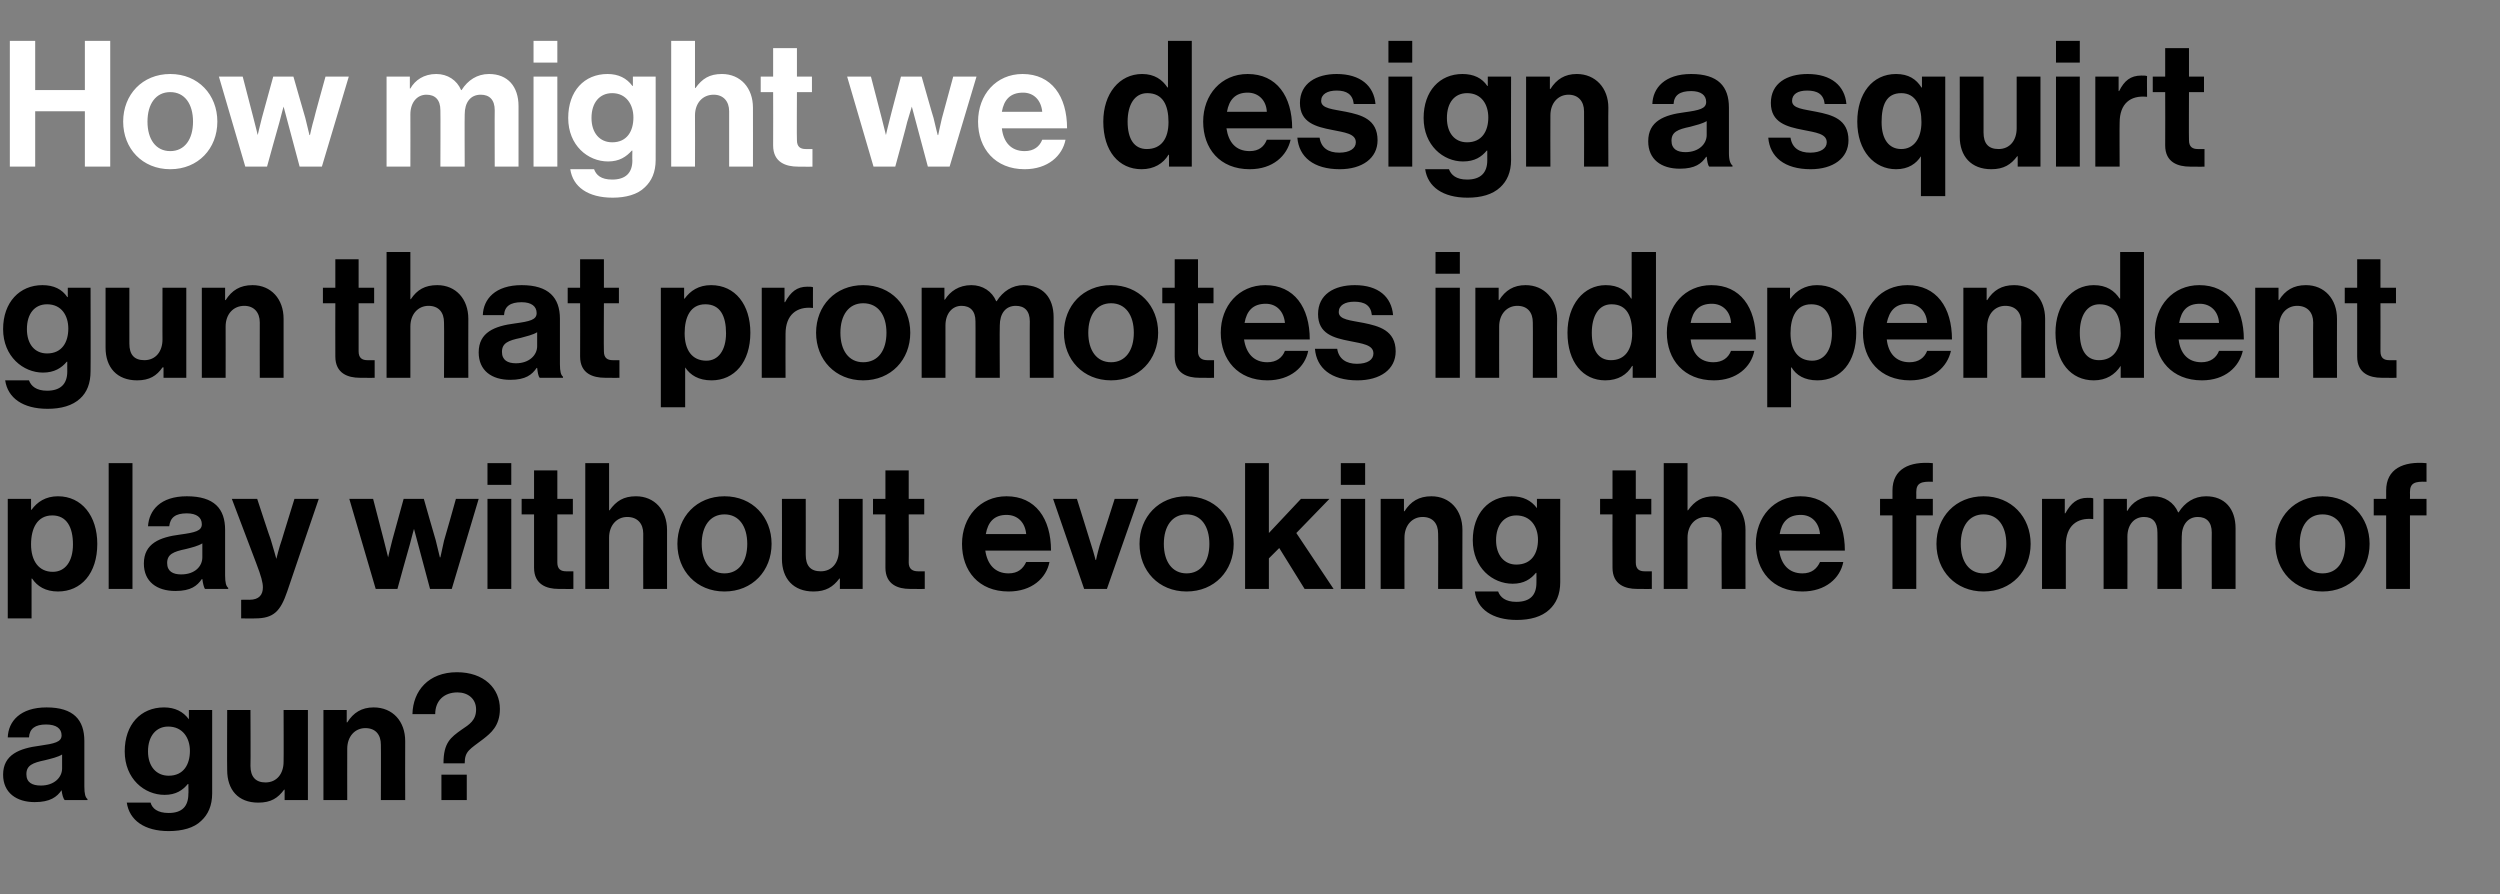 <?xml version="1.0" standalone="no"?><!DOCTYPE svg PUBLIC "-//W3C//DTD SVG 1.1//EN" "http://www.w3.org/Graphics/SVG/1.1/DTD/svg11.dtd"><svg xmlns="http://www.w3.org/2000/svg" version="1.1" width="483.1px" height="172.8px" viewBox="0 -6 483.1 172.8" style="top:-6px"><rect x="0" y="-6" width="483.1" height="172.8" fill="#808080" stroke="none"/>  <desc>How might we design a squirt gun that promotes independent play without evoking the form of a gun</desc>  <defs/>  <g id="Polygon7423">    <path d="M 11.9 146.7 C 11.9 146.7 11.9 146.7 11.9 146.7 C 11 148 9.7 149 6.7 149 C 3.2 149 0.6 147.2 0.6 143.7 C 0.6 139.8 3.8 138.6 7.7 138.1 C 10.5 137.7 11.9 137.4 11.9 136.1 C 11.9 134.8 10.9 134 8.9 134 C 6.8 134 5.7 134.8 5.6 136.5 C 5.6 136.5 1.5 136.5 1.5 136.5 C 1.6 133.4 3.9 130.7 9 130.7 C 14.2 130.7 16.3 133.1 16.3 137.2 C 16.3 137.2 16.3 146 16.3 146 C 16.3 147.4 16.5 148.1 16.9 148.4 C 16.93 148.44 16.9 148.6 16.9 148.6 C 16.9 148.6 12.48 148.61 12.5 148.6 C 12.2 148.3 12 147.5 11.9 146.7 Z M 12 142.5 C 12 142.5 12 139.8 12 139.8 C 11.2 140.3 9.9 140.6 8.7 140.9 C 6.3 141.4 5.1 141.9 5.1 143.6 C 5.1 145.2 6.2 145.8 7.9 145.8 C 10.5 145.8 12 144.2 12 142.5 Z M 24.5 149.1 C 24.5 149.1 29.1 149.1 29.1 149.1 C 29.4 150.2 30.4 151.1 32.6 151.1 C 35.2 151.1 36.4 149.8 36.4 147.4 C 36.45 147.42 36.4 145.5 36.4 145.5 C 36.4 145.5 36.35 145.52 36.3 145.5 C 35.3 146.7 34 147.6 31.8 147.6 C 27.9 147.6 24.1 144.5 24.1 139.2 C 24.1 134 27.2 130.7 31.7 130.7 C 33.8 130.7 35.4 131.5 36.5 133 C 36.48 133.01 36.5 133 36.5 133 L 36.5 131.2 L 41 131.2 C 41 131.2 41 147.29 41 147.3 C 41 149.7 40.2 151.4 38.9 152.6 C 37.5 154 35.2 154.6 32.6 154.6 C 27.9 154.6 25 152.5 24.5 149.1 Z M 36.7 139.1 C 36.7 136.6 35.3 134.4 32.5 134.4 C 30.2 134.4 28.6 136.2 28.6 139.2 C 28.6 142.1 30.2 143.9 32.6 143.9 C 35.5 143.9 36.7 141.7 36.7 139.1 Z M 55 148.6 L 55 146.6 C 55 146.6 54.91 146.57 54.9 146.6 C 53.7 148.2 52.4 149.1 49.9 149.1 C 46 149.1 43.9 146.6 43.9 142.8 C 43.86 142.8 43.9 131.2 43.9 131.2 L 48.4 131.2 C 48.4 131.2 48.45 142.02 48.4 142 C 48.4 144.1 49.4 145.2 51.3 145.2 C 53.5 145.2 54.8 143.5 54.8 141.2 C 54.84 141.24 54.8 131.2 54.8 131.2 L 59.5 131.2 L 59.5 148.6 L 55 148.6 Z M 67 133.6 C 67 133.6 67.08 133.55 67.1 133.6 C 68.3 131.7 69.9 130.7 72.2 130.7 C 75.9 130.7 78.3 133.4 78.3 137.2 C 78.27 137.22 78.3 148.6 78.3 148.6 L 73.6 148.6 C 73.6 148.6 73.64 137.9 73.6 137.9 C 73.6 136 72.6 134.7 70.6 134.7 C 68.6 134.7 67.1 136.3 67.1 138.7 C 67.08 138.72 67.1 148.6 67.1 148.6 L 62.5 148.6 L 62.5 131.2 L 67 131.2 L 67 133.6 Z M 89.2 135 C 90.7 134 92 133.2 92 131.1 C 92 129 90.4 127.8 88.4 127.8 C 85.8 127.8 84.1 129.4 84.1 132 C 84.1 132 79.7 132 79.7 132 C 79.8 127.5 82.8 123.9 88.3 123.9 C 93.5 123.9 96.6 127 96.6 131 C 96.6 134.3 94.8 135.7 93.4 136.8 C 90.8 138.8 89.8 139.1 89.8 141.5 C 89.8 141.5 85.7 141.5 85.7 141.5 C 85.7 137.5 87.1 136.5 89.2 135 Z M 85.3 143.7 L 90.2 143.7 L 90.2 148.6 L 85.3 148.6 L 85.3 143.7 Z " stroke="none" fill="#000"/>  </g>  <g id="Polygon7422">    <path d="M 1.5 90.4 L 6 90.4 L 6 92.5 C 6 92.5 6.05 92.55 6.1 92.5 C 7.2 91 8.8 89.9 11.2 89.9 C 15.8 89.9 18.8 93.7 18.8 99.1 C 18.8 104.8 15.7 108.3 11.2 108.3 C 8.8 108.3 7.2 107.3 6.2 105.8 C 6.19 105.84 6.1 105.8 6.1 105.8 L 6.1 113.5 L 1.5 113.5 L 1.5 90.4 Z M 14.1 99.2 C 14.1 95.9 12.9 93.6 10.1 93.6 C 7.2 93.6 6 96.1 6 99.2 C 6 102.4 7.5 104.5 10.2 104.5 C 12.6 104.5 14.1 102.5 14.1 99.2 Z M 21 83.5 L 25.6 83.5 L 25.6 107.8 L 21 107.8 L 21 83.5 Z M 39.1 105.9 C 39.1 105.9 39 105.9 39 105.9 C 38.1 107.2 36.9 108.2 33.9 108.2 C 30.3 108.2 27.8 106.4 27.8 102.9 C 27.8 99 30.9 97.8 34.8 97.3 C 37.7 96.9 39 96.6 39 95.3 C 39 94 38 93.2 36.1 93.2 C 33.9 93.2 32.9 94 32.7 95.7 C 32.7 95.7 28.6 95.7 28.6 95.7 C 28.8 92.6 31 89.9 36.1 89.9 C 41.4 89.9 43.5 92.3 43.5 96.4 C 43.5 96.4 43.5 105.2 43.5 105.2 C 43.5 106.6 43.7 107.3 44.1 107.6 C 44.1 107.64 44.1 107.8 44.1 107.8 C 44.1 107.8 39.64 107.81 39.6 107.8 C 39.4 107.5 39.2 106.7 39.1 105.9 Z M 39.1 101.7 C 39.1 101.7 39.1 99 39.1 99 C 38.3 99.5 37.1 99.8 35.9 100.1 C 33.5 100.6 32.3 101.1 32.3 102.8 C 32.3 104.4 33.4 105 35 105 C 37.7 105 39.1 103.4 39.1 101.7 Z M 46.6 109.9 C 46.6 109.9 48.25 109.89 48.2 109.9 C 50.1 109.9 50.8 108.9 50.8 107.5 C 50.8 106.6 50.5 105.4 49.5 102.8 C 49.5 102.78 44.8 90.4 44.8 90.4 L 49.7 90.4 C 49.7 90.4 52.26 98.23 52.3 98.2 C 52.8 99.82 53.4 102 53.4 102 L 53.4 102 C 53.4 102 53.92 99.82 54.5 98.2 C 54.47 98.23 56.9 90.4 56.9 90.4 L 61.6 90.4 C 61.6 90.4 55.49 108.26 55.5 108.3 C 54.2 112.1 52.9 113.5 49.3 113.5 C 49.33 113.53 46.6 113.5 46.6 113.5 L 46.6 109.9 Z M 67.5 90.4 L 72.1 90.4 C 72.1 90.4 74.19 98.46 74.2 98.5 C 74.56 99.89 75 101.7 75 101.7 L 75 101.7 C 75 101.7 75.41 99.86 75.8 98.4 C 75.79 98.43 78 90.4 78 90.4 L 81.9 90.4 C 81.9 90.4 84.18 98.43 84.2 98.4 C 84.56 99.89 85 101.7 85 101.7 L 85.1 101.7 C 85.1 101.7 85.48 99.89 85.8 98.5 C 85.85 98.46 88.1 90.4 88.1 90.4 L 92.5 90.4 L 87.3 107.8 L 83.1 107.8 C 83.1 107.8 80.82 99.25 80.8 99.2 C 80.44 97.85 80 96.2 80 96.2 L 80 96.2 C 80 96.2 79.53 97.85 79.2 99.2 C 79.15 99.25 76.8 107.8 76.8 107.8 L 72.6 107.8 L 67.5 90.4 Z M 94.2 90.4 L 98.8 90.4 L 98.8 107.8 L 94.2 107.8 L 94.2 90.4 Z M 94.2 83.5 L 98.8 83.5 L 98.8 87.7 L 94.2 87.7 L 94.2 83.5 Z M 100.8 90.4 L 103.2 90.4 L 103.2 84.9 L 107.7 84.9 L 107.7 90.4 L 110.7 90.4 L 110.7 93.4 L 107.7 93.4 C 107.7 93.4 107.71 102.68 107.7 102.7 C 107.7 104 108.4 104.4 109.4 104.4 C 110.02 104.41 110.8 104.4 110.8 104.4 L 110.8 107.8 C 110.8 107.8 109.75 107.85 107.9 107.8 C 105.7 107.8 103.2 107 103.2 103.7 C 103.19 103.67 103.2 93.4 103.2 93.4 L 100.8 93.4 L 100.8 90.4 Z M 117.7 92.6 C 117.7 92.6 117.81 92.65 117.8 92.6 C 119.1 90.8 120.5 89.9 122.9 89.9 C 126.5 89.9 128.9 92.6 128.9 96.4 C 128.89 96.42 128.9 107.8 128.9 107.8 L 124.3 107.8 C 124.3 107.8 124.27 97.1 124.3 97.1 C 124.3 95.2 123.2 93.9 121.2 93.9 C 119.2 93.9 117.7 95.5 117.7 97.9 C 117.71 97.92 117.7 107.8 117.7 107.8 L 113.1 107.8 L 113.1 83.5 L 117.7 83.5 L 117.7 92.6 Z M 130.9 99.1 C 130.9 93.9 134.6 89.9 140 89.9 C 145.4 89.9 149.1 93.9 149.1 99.1 C 149.1 104.3 145.4 108.3 140 108.3 C 134.6 108.3 130.9 104.3 130.9 99.1 Z M 144.4 99.1 C 144.4 95.7 142.8 93.4 140 93.4 C 137.2 93.4 135.6 95.7 135.6 99.1 C 135.6 102.5 137.2 104.8 140 104.8 C 142.8 104.8 144.4 102.5 144.4 99.1 Z M 162.3 107.8 L 162.3 105.8 C 162.3 105.8 162.18 105.77 162.2 105.8 C 161 107.4 159.6 108.3 157.2 108.3 C 153.3 108.3 151.1 105.8 151.1 102 C 151.13 102 151.1 90.4 151.1 90.4 L 155.7 90.4 C 155.7 90.4 155.72 101.22 155.7 101.2 C 155.7 103.3 156.6 104.4 158.6 104.4 C 160.8 104.4 162.1 102.7 162.1 100.4 C 162.11 100.44 162.1 90.4 162.1 90.4 L 166.7 90.4 L 166.7 107.8 L 162.3 107.8 Z M 168.7 90.4 L 171.1 90.4 L 171.1 84.9 L 175.6 84.9 L 175.6 90.4 L 178.6 90.4 L 178.6 93.4 L 175.6 93.4 C 175.6 93.4 175.64 102.68 175.6 102.7 C 175.6 104 176.4 104.4 177.4 104.4 C 177.95 104.41 178.7 104.4 178.7 104.4 L 178.7 107.8 C 178.7 107.8 177.68 107.85 175.8 107.8 C 173.6 107.8 171.1 107 171.1 103.7 C 171.12 103.67 171.1 93.4 171.1 93.4 L 168.7 93.4 L 168.7 90.4 Z M 185.9 99.1 C 185.9 93.9 189.4 89.9 194.5 89.9 C 200.1 89.9 203.1 94.2 203.1 100.4 C 203.1 100.4 190.4 100.4 190.4 100.4 C 190.8 103.1 192.3 104.8 194.9 104.8 C 196.7 104.8 197.7 103.9 198.3 102.6 C 198.3 102.6 202.8 102.6 202.8 102.6 C 202.2 105.7 199.4 108.3 194.9 108.3 C 189.1 108.3 185.9 104.3 185.9 99.1 Z M 190.5 97.2 C 190.5 97.2 198.3 97.2 198.3 97.2 C 198.1 95 196.7 93.5 194.5 93.5 C 192.1 93.5 190.9 94.9 190.5 97.2 Z M 203.5 90.4 L 208.1 90.4 C 208.1 90.4 210.93 99.42 210.9 99.4 C 211.44 101.08 211.7 102.2 211.7 102.2 L 211.8 102.2 C 211.8 102.2 212.02 101.08 212.5 99.4 C 212.53 99.42 215.4 90.4 215.4 90.4 L 220 90.4 L 213.9 107.8 L 209.5 107.8 L 203.5 90.4 Z M 220.2 99.1 C 220.2 93.9 223.9 89.9 229.3 89.9 C 234.7 89.9 238.4 93.9 238.4 99.1 C 238.4 104.3 234.7 108.3 229.3 108.3 C 223.9 108.3 220.2 104.3 220.2 99.1 Z M 233.7 99.1 C 233.7 95.7 232.1 93.4 229.3 93.4 C 226.5 93.4 224.9 95.7 224.9 99.1 C 224.9 102.5 226.5 104.8 229.3 104.8 C 232.1 104.8 233.7 102.5 233.7 99.1 Z M 247.2 99.9 L 245.2 101.9 L 245.2 107.8 L 240.6 107.8 L 240.6 83.5 L 245.2 83.5 L 245.2 97 L 251.4 90.4 L 256.9 90.4 L 250.5 97 L 257.7 107.8 L 252.1 107.8 L 247.2 99.9 Z M 259.1 90.4 L 263.8 90.4 L 263.8 107.8 L 259.1 107.8 L 259.1 90.4 Z M 259.1 83.5 L 263.8 83.5 L 263.8 87.7 L 259.1 87.7 L 259.1 83.5 Z M 271.3 92.8 C 271.3 92.8 271.38 92.75 271.4 92.8 C 272.6 90.9 274.2 89.9 276.6 89.9 C 280.2 89.9 282.6 92.6 282.6 96.4 C 282.57 96.42 282.6 107.8 282.6 107.8 L 277.9 107.8 C 277.9 107.8 277.95 97.1 277.9 97.1 C 277.9 95.2 276.9 93.9 274.9 93.9 C 272.9 93.9 271.4 95.5 271.4 97.9 C 271.38 97.92 271.4 107.8 271.4 107.8 L 266.8 107.8 L 266.8 90.4 L 271.3 90.4 L 271.3 92.8 Z M 285 108.3 C 285 108.3 289.5 108.3 289.5 108.3 C 289.9 109.4 290.9 110.3 293 110.3 C 295.7 110.3 296.9 109 296.9 106.6 C 296.92 106.62 296.9 104.7 296.9 104.7 C 296.9 104.7 296.82 104.72 296.8 104.7 C 295.8 105.9 294.5 106.8 292.3 106.8 C 288.4 106.8 284.6 103.7 284.6 98.4 C 284.6 93.2 287.7 89.9 292.1 89.9 C 294.3 89.9 295.9 90.7 297 92.2 C 296.95 92.21 297 92.2 297 92.2 L 297 90.4 L 301.5 90.4 C 301.5 90.4 301.47 106.49 301.5 106.5 C 301.5 108.9 300.7 110.6 299.4 111.8 C 297.9 113.2 295.7 113.8 293.1 113.8 C 288.4 113.8 285.4 111.7 285 108.3 Z M 297.2 98.3 C 297.2 95.8 295.8 93.6 293 93.6 C 290.7 93.6 289.1 95.4 289.1 98.4 C 289.1 101.3 290.7 103.1 293 103.1 C 296 103.1 297.2 100.9 297.2 98.3 Z M 309.2 90.4 L 311.6 90.4 L 311.6 84.9 L 316.1 84.9 L 316.1 90.4 L 319.1 90.4 L 319.1 93.4 L 316.1 93.4 C 316.1 93.4 316.09 102.68 316.1 102.7 C 316.1 104 316.8 104.4 317.8 104.4 C 318.41 104.41 319.2 104.4 319.2 104.4 L 319.2 107.8 C 319.2 107.8 318.13 107.85 316.3 107.8 C 314.1 107.8 311.6 107 311.6 103.7 C 311.57 103.67 311.6 93.4 311.6 93.4 L 309.2 93.4 L 309.2 90.4 Z M 326.1 92.6 C 326.1 92.6 326.19 92.65 326.2 92.6 C 327.5 90.8 328.9 89.9 331.3 89.9 C 334.9 89.9 337.3 92.6 337.3 96.4 C 337.28 96.42 337.3 107.8 337.3 107.8 L 332.7 107.8 C 332.7 107.8 332.65 97.1 332.7 97.1 C 332.7 95.2 331.6 93.9 329.6 93.9 C 327.6 93.9 326.1 95.5 326.1 97.9 C 326.09 97.92 326.1 107.8 326.1 107.8 L 321.5 107.8 L 321.5 83.5 L 326.1 83.5 L 326.1 92.6 Z M 339.3 99.1 C 339.3 93.9 342.8 89.9 347.9 89.9 C 353.5 89.9 356.5 94.2 356.5 100.4 C 356.5 100.4 343.8 100.4 343.8 100.4 C 344.2 103.1 345.7 104.8 348.3 104.8 C 350.1 104.8 351.1 103.9 351.7 102.6 C 351.7 102.6 356.2 102.6 356.2 102.6 C 355.6 105.7 352.8 108.3 348.3 108.3 C 342.5 108.3 339.3 104.3 339.3 99.1 Z M 343.9 97.2 C 343.9 97.2 351.7 97.2 351.7 97.2 C 351.5 95 350.1 93.5 348 93.5 C 345.5 93.5 344.3 94.9 343.9 97.2 Z M 363.3 90.4 L 365.7 90.4 C 365.7 90.4 365.7 88.81 365.7 88.8 C 365.7 84.6 369 83.1 373.5 83.5 C 373.5 83.5 373.5 87.1 373.5 87.1 C 371.3 87 370.3 87.3 370.3 89.1 C 370.32 89.08 370.3 90.4 370.3 90.4 L 373.5 90.4 L 373.5 93.6 L 370.3 93.6 L 370.3 107.8 L 365.7 107.8 L 365.7 93.6 L 363.3 93.6 L 363.3 90.4 Z M 374.2 99.1 C 374.2 93.9 377.9 89.9 383.3 89.9 C 388.7 89.9 392.4 93.9 392.4 99.1 C 392.4 104.3 388.7 108.3 383.3 108.3 C 377.9 108.3 374.2 104.3 374.2 99.1 Z M 387.7 99.1 C 387.7 95.7 386.1 93.4 383.3 93.4 C 380.5 93.4 378.9 95.7 378.9 99.1 C 378.9 102.5 380.5 104.8 383.3 104.8 C 386.1 104.8 387.7 102.5 387.7 99.1 Z M 399 93.2 C 399 93.2 399.12 93.16 399.1 93.2 C 400.2 91.2 401.4 90.2 403.4 90.2 C 403.9 90.2 404.2 90.2 404.5 90.3 C 404.49 90.3 404.5 94.3 404.5 94.3 C 404.5 94.3 404.39 94.35 404.4 94.3 C 401.4 94 399.2 95.6 399.2 99.3 C 399.19 99.31 399.2 107.8 399.2 107.8 L 394.6 107.8 L 394.6 90.4 L 399 90.4 L 399 93.2 Z M 406.5 90.4 L 411 90.4 L 411 92.7 C 411 92.7 411.05 92.72 411.1 92.7 C 412 91.1 413.7 89.9 416.1 89.9 C 418.3 89.9 420.1 91.1 420.9 93 C 420.9 93 421 93 421 93 C 422.2 91.1 424 89.9 426.3 89.9 C 429.9 89.9 432 92.3 432 96.1 C 432 96.08 432 107.8 432 107.8 L 427.4 107.8 C 427.4 107.8 427.37 96.87 427.4 96.9 C 427.4 94.9 426.4 93.9 424.7 93.9 C 422.8 93.9 421.6 95.4 421.6 97.7 C 421.56 97.68 421.6 107.8 421.6 107.8 L 416.9 107.8 C 416.9 107.8 416.94 96.87 416.9 96.9 C 416.9 94.9 416 93.9 414.3 93.9 C 412.4 93.9 411.1 95.4 411.1 97.7 C 411.12 97.68 411.1 107.8 411.1 107.8 L 406.5 107.8 L 406.5 90.4 Z M 439.7 99.1 C 439.7 93.9 443.4 89.9 448.8 89.9 C 454.2 89.9 457.9 93.9 457.9 99.1 C 457.9 104.3 454.2 108.3 448.8 108.3 C 443.4 108.3 439.7 104.3 439.7 99.1 Z M 453.2 99.1 C 453.2 95.7 451.7 93.4 448.8 93.4 C 446 93.4 444.4 95.7 444.4 99.1 C 444.4 102.5 446 104.8 448.8 104.8 C 451.7 104.8 453.2 102.5 453.2 99.1 Z M 458.7 90.4 L 461.1 90.4 C 461.1 90.4 461.1 88.81 461.1 88.8 C 461.1 84.6 464.4 83.1 468.9 83.5 C 468.9 83.5 468.9 87.1 468.9 87.1 C 466.7 87 465.7 87.3 465.7 89.1 C 465.73 89.08 465.7 90.4 465.7 90.4 L 468.9 90.4 L 468.9 93.6 L 465.7 93.6 L 465.7 107.8 L 461.1 107.8 L 461.1 93.6 L 458.7 93.6 L 458.7 90.4 Z " stroke="none" fill="#000"/>  </g>  <g id="Polygon7421">    <path d="M 1 67.5 C 1 67.5 5.6 67.5 5.6 67.5 C 6 68.6 7 69.5 9.1 69.5 C 11.7 69.5 13 68.2 13 65.8 C 12.99 65.82 13 63.9 13 63.9 C 13 63.9 12.89 63.92 12.9 63.9 C 11.9 65.1 10.5 66 8.3 66 C 4.5 66 0.6 62.9 0.6 57.6 C 0.6 52.4 3.8 49.1 8.2 49.1 C 10.4 49.1 12 49.9 13 51.4 C 13.02 51.41 13.1 51.4 13.1 51.4 L 13.1 49.6 L 17.5 49.6 C 17.5 49.6 17.54 65.69 17.5 65.7 C 17.5 68.1 16.8 69.8 15.5 71 C 14 72.4 11.8 73 9.2 73 C 4.4 73 1.5 70.9 1 67.5 Z M 13.2 57.5 C 13.2 55 11.9 52.8 9.1 52.8 C 6.7 52.8 5.2 54.6 5.2 57.6 C 5.2 60.5 6.7 62.3 9.1 62.3 C 12 62.3 13.2 60.1 13.2 57.5 Z M 31.6 67 L 31.6 65 C 31.6 65 31.45 64.97 31.4 65 C 30.3 66.6 28.9 67.5 26.5 67.5 C 22.6 67.5 20.4 65 20.4 61.2 C 20.4 61.2 20.4 49.6 20.4 49.6 L 25 49.6 C 25 49.6 24.99 60.42 25 60.4 C 25 62.5 25.9 63.6 27.9 63.6 C 30.1 63.6 31.4 61.9 31.4 59.6 C 31.38 59.64 31.4 49.6 31.4 49.6 L 36 49.6 L 36 67 L 31.6 67 Z M 43.5 52 C 43.5 52 43.62 51.95 43.6 52 C 44.8 50.1 46.4 49.1 48.8 49.1 C 52.4 49.1 54.8 51.8 54.8 55.6 C 54.81 55.62 54.8 67 54.8 67 L 50.2 67 C 50.2 67 50.18 56.3 50.2 56.3 C 50.2 54.4 49.1 53.1 47.2 53.1 C 45.1 53.1 43.6 54.7 43.6 57.1 C 43.62 57.12 43.6 67 43.6 67 L 39 67 L 39 49.6 L 43.5 49.6 L 43.5 52 Z M 62.4 49.6 L 64.8 49.6 L 64.8 44.1 L 69.3 44.1 L 69.3 49.6 L 72.3 49.6 L 72.3 52.6 L 69.3 52.6 C 69.3 52.6 69.29 61.88 69.3 61.9 C 69.3 63.2 70 63.6 71 63.6 C 71.6 63.61 72.4 63.6 72.4 63.6 L 72.4 67 C 72.4 67 71.33 67.05 69.5 67 C 67.3 67 64.8 66.2 64.8 62.9 C 64.77 62.87 64.8 52.6 64.8 52.6 L 62.4 52.6 L 62.4 49.6 Z M 79.3 51.8 C 79.3 51.8 79.39 51.85 79.4 51.8 C 80.6 50 82.1 49.1 84.5 49.1 C 88.1 49.1 90.5 51.8 90.5 55.6 C 90.47 55.62 90.5 67 90.5 67 L 85.8 67 C 85.8 67 85.85 56.3 85.8 56.3 C 85.8 54.4 84.8 53.1 82.8 53.1 C 80.8 53.1 79.3 54.7 79.3 57.1 C 79.29 57.12 79.3 67 79.3 67 L 74.7 67 L 74.7 42.7 L 79.3 42.7 L 79.3 51.8 Z M 103.8 65.1 C 103.8 65.1 103.7 65.1 103.7 65.1 C 102.8 66.4 101.6 67.4 98.6 67.4 C 95 67.4 92.5 65.6 92.5 62.1 C 92.5 58.2 95.6 57 99.5 56.5 C 102.4 56.1 103.7 55.8 103.7 54.5 C 103.7 53.2 102.7 52.4 100.8 52.4 C 98.6 52.4 97.5 53.2 97.4 54.9 C 97.4 54.9 93.3 54.9 93.3 54.9 C 93.4 51.8 95.7 49.1 100.8 49.1 C 106 49.1 108.2 51.5 108.2 55.6 C 108.2 55.6 108.2 64.4 108.2 64.4 C 108.2 65.8 108.4 66.5 108.8 66.8 C 108.77 66.84 108.8 67 108.8 67 C 108.8 67 104.31 67.01 104.3 67 C 104 66.7 103.9 65.9 103.8 65.1 Z M 103.8 60.9 C 103.8 60.9 103.8 58.2 103.8 58.2 C 103 58.7 101.7 59 100.6 59.3 C 98.2 59.8 97 60.3 97 62 C 97 63.6 98.1 64.2 99.7 64.2 C 102.3 64.2 103.8 62.6 103.8 60.9 Z M 109.7 49.6 L 112.1 49.6 L 112.1 44.1 L 116.7 44.1 L 116.7 49.6 L 119.6 49.6 L 119.6 52.6 L 116.7 52.6 C 116.7 52.6 116.65 61.88 116.7 61.9 C 116.7 63.2 117.4 63.6 118.4 63.6 C 118.96 63.61 119.7 63.6 119.7 63.6 L 119.7 67 C 119.7 67 118.69 67.05 116.9 67 C 114.6 67 112.1 66.2 112.1 62.9 C 112.13 62.87 112.1 52.6 112.1 52.6 L 109.7 52.6 L 109.7 49.6 Z M 127.7 49.6 L 132.2 49.6 L 132.2 51.7 C 132.2 51.7 132.29 51.75 132.3 51.7 C 133.4 50.2 135 49.1 137.4 49.1 C 142.1 49.1 145 52.9 145 58.3 C 145 64 141.9 67.5 137.5 67.5 C 135 67.5 133.4 66.5 132.4 65 C 132.43 65.04 132.4 65 132.4 65 L 132.4 72.7 L 127.7 72.7 L 127.7 49.6 Z M 140.3 58.4 C 140.3 55.1 139.2 52.8 136.3 52.8 C 133.4 52.8 132.3 55.3 132.3 58.4 C 132.3 61.6 133.7 63.7 136.5 63.7 C 138.8 63.7 140.3 61.7 140.3 58.4 Z M 151.6 52.4 C 151.6 52.4 151.71 52.36 151.7 52.4 C 152.8 50.4 154 49.4 156 49.4 C 156.5 49.4 156.8 49.4 157.1 49.5 C 157.08 49.5 157.1 53.5 157.1 53.5 C 157.1 53.5 156.98 53.55 157 53.5 C 154 53.2 151.8 54.8 151.8 58.5 C 151.77 58.51 151.8 67 151.8 67 L 147.2 67 L 147.2 49.6 L 151.6 49.6 L 151.6 52.4 Z M 157.7 58.3 C 157.7 53.1 161.4 49.1 166.8 49.1 C 172.2 49.1 175.9 53.1 175.9 58.3 C 175.9 63.5 172.2 67.5 166.8 67.5 C 161.4 67.5 157.7 63.5 157.7 58.3 Z M 171.3 58.3 C 171.3 54.9 169.7 52.6 166.8 52.6 C 164 52.6 162.4 54.9 162.4 58.3 C 162.4 61.7 164 64 166.8 64 C 169.7 64 171.3 61.7 171.3 58.3 Z M 178.1 49.6 L 182.5 49.6 L 182.5 51.9 C 182.5 51.9 182.65 51.92 182.6 51.9 C 183.6 50.3 185.3 49.1 187.7 49.1 C 189.9 49.1 191.7 50.3 192.5 52.2 C 192.5 52.2 192.6 52.2 192.6 52.2 C 193.8 50.3 195.6 49.1 197.8 49.1 C 201.5 49.1 203.6 51.5 203.6 55.3 C 203.59 55.28 203.6 67 203.6 67 L 199 67 C 199 67 198.97 56.07 199 56.1 C 199 54.1 198 53.1 196.3 53.1 C 194.3 53.1 193.2 54.6 193.2 56.9 C 193.15 56.88 193.2 67 193.2 67 L 188.5 67 C 188.5 67 188.53 56.07 188.5 56.1 C 188.5 54.1 187.5 53.1 185.8 53.1 C 184 53.1 182.7 54.6 182.7 56.9 C 182.71 56.88 182.7 67 182.7 67 L 178.1 67 L 178.1 49.6 Z M 205.6 58.3 C 205.6 53.1 209.3 49.1 214.7 49.1 C 220.1 49.1 223.8 53.1 223.8 58.3 C 223.8 63.5 220.1 67.5 214.7 67.5 C 209.3 67.5 205.6 63.5 205.6 58.3 Z M 219.1 58.3 C 219.1 54.9 217.5 52.6 214.7 52.6 C 211.9 52.6 210.3 54.9 210.3 58.3 C 210.3 61.7 211.9 64 214.7 64 C 217.5 64 219.1 61.7 219.1 58.3 Z M 224.6 49.6 L 227 49.6 L 227 44.1 L 231.5 44.1 L 231.5 49.6 L 234.5 49.6 L 234.5 52.6 L 231.5 52.6 C 231.5 52.6 231.54 61.88 231.5 61.9 C 231.5 63.2 232.3 63.6 233.3 63.6 C 233.85 63.61 234.6 63.6 234.6 63.6 L 234.6 67 C 234.6 67 233.58 67.05 231.7 67 C 229.5 67 227 66.2 227 62.9 C 227.02 62.87 227 52.6 227 52.6 L 224.6 52.6 L 224.6 49.6 Z M 235.9 58.3 C 235.9 53.1 239.4 49.1 244.5 49.1 C 250.1 49.1 253.1 53.4 253.1 59.6 C 253.1 59.6 240.4 59.6 240.4 59.6 C 240.8 62.3 242.3 64 244.9 64 C 246.7 64 247.8 63.1 248.3 61.8 C 248.3 61.8 252.8 61.8 252.8 61.8 C 252.2 64.9 249.4 67.5 244.9 67.5 C 239.2 67.5 235.9 63.5 235.9 58.3 Z M 240.5 56.4 C 240.5 56.4 248.3 56.4 248.3 56.4 C 248.1 54.2 246.7 52.7 244.6 52.7 C 242.1 52.7 240.9 54.1 240.5 56.4 Z M 254.1 61.4 C 254.1 61.4 258.4 61.4 258.4 61.4 C 258.7 63.4 260.2 64.3 262.2 64.3 C 264.3 64.3 265.4 63.5 265.4 62.3 C 265.4 60.6 263.2 60.4 260.8 59.9 C 257.7 59.3 254.7 58.5 254.7 54.7 C 254.7 50.9 257.8 49.1 261.8 49.1 C 266.4 49.1 268.9 51.4 269.2 54.9 C 269.2 54.9 265.1 54.9 265.1 54.9 C 264.9 53 263.7 52.3 261.7 52.3 C 259.9 52.3 258.7 53 258.7 54.3 C 258.7 55.8 261 55.9 263.5 56.4 C 266.4 57 269.7 57.8 269.7 61.9 C 269.7 65.4 266.7 67.5 262.3 67.5 C 257.2 67.5 254.4 65.1 254.1 61.4 Z M 277.4 49.6 L 282.1 49.6 L 282.1 67 L 277.4 67 L 277.4 49.6 Z M 277.4 42.7 L 282.1 42.7 L 282.1 46.9 L 277.4 46.9 L 277.4 42.7 Z M 289.6 52 C 289.6 52 289.68 51.95 289.7 52 C 290.9 50.1 292.5 49.1 294.8 49.1 C 298.4 49.1 300.9 51.8 300.9 55.6 C 300.86 55.62 300.9 67 300.9 67 L 296.2 67 C 296.2 67 296.24 56.3 296.2 56.3 C 296.2 54.4 295.2 53.1 293.2 53.1 C 291.2 53.1 289.7 54.7 289.7 57.1 C 289.68 57.12 289.7 67 289.7 67 L 285.1 67 L 285.1 49.6 L 289.6 49.6 L 289.6 52 Z M 302.9 58.3 C 302.9 52.9 306 49.1 310.3 49.1 C 312.8 49.1 314.3 50.2 315.2 51.7 C 315.24 51.68 315.3 51.7 315.3 51.7 L 315.3 42.7 L 320 42.7 L 320 67 L 315.5 67 L 315.5 64.7 C 315.5 64.7 315.45 64.74 315.4 64.7 C 314.4 66.4 312.7 67.5 310.2 67.5 C 305.9 67.5 302.9 64 302.9 58.3 Z M 315.4 58.4 C 315.4 55.1 314.4 52.8 311.4 52.8 C 308.9 52.8 307.6 55.1 307.6 58.3 C 307.6 61.7 308.9 63.6 311.3 63.6 C 314 63.6 315.4 61.6 315.4 58.4 Z M 322.1 58.3 C 322.1 53.1 325.6 49.1 330.7 49.1 C 336.3 49.1 339.3 53.4 339.3 59.6 C 339.3 59.6 326.7 59.6 326.7 59.6 C 327 62.3 328.5 64 331.1 64 C 332.9 64 334 63.1 334.5 61.8 C 334.5 61.8 339 61.8 339 61.8 C 338.4 64.9 335.6 67.5 331.2 67.5 C 325.4 67.5 322.1 63.5 322.1 58.3 Z M 326.7 56.4 C 326.7 56.4 334.5 56.4 334.5 56.4 C 334.4 54.2 332.9 52.7 330.8 52.7 C 328.3 52.7 327.1 54.1 326.7 56.4 Z M 341.5 49.6 L 345.9 49.6 L 345.9 51.7 C 345.9 51.7 346.01 51.75 346 51.7 C 347.1 50.2 348.8 49.1 351.1 49.1 C 355.8 49.1 358.7 52.9 358.7 58.3 C 358.7 64 355.7 67.5 351.2 67.5 C 348.7 67.5 347.1 66.5 346.2 65 C 346.15 65.04 346.1 65 346.1 65 L 346.1 72.7 L 341.5 72.7 L 341.5 49.6 Z M 354 58.4 C 354 55.1 352.9 52.8 350 52.8 C 347.1 52.8 346 55.3 346 58.4 C 346 61.6 347.4 63.7 350.2 63.7 C 352.5 63.7 354 61.7 354 58.4 Z M 360 58.3 C 360 53.1 363.5 49.1 368.6 49.1 C 374.2 49.1 377.2 53.4 377.2 59.6 C 377.2 59.6 364.6 59.6 364.6 59.6 C 364.9 62.3 366.4 64 369 64 C 370.8 64 371.9 63.1 372.4 61.8 C 372.4 61.8 377 61.8 377 61.8 C 376.3 64.9 373.6 67.5 369.1 67.5 C 363.3 67.5 360 63.5 360 58.3 Z M 364.6 56.4 C 364.6 56.4 372.4 56.4 372.4 56.4 C 372.3 54.2 370.8 52.7 368.7 52.7 C 366.2 52.7 365.1 54.1 364.6 56.4 Z M 383.9 52 C 383.9 52 383.99 51.95 384 52 C 385.2 50.1 386.8 49.1 389.2 49.1 C 392.8 49.1 395.2 51.8 395.2 55.6 C 395.18 55.62 395.2 67 395.2 67 L 390.6 67 C 390.6 67 390.55 56.3 390.6 56.3 C 390.6 54.4 389.5 53.1 387.5 53.1 C 385.5 53.1 384 54.7 384 57.1 C 383.99 57.12 384 67 384 67 L 379.4 67 L 379.4 49.6 L 383.9 49.6 L 383.9 52 Z M 397.2 58.3 C 397.2 52.9 400.3 49.1 404.6 49.1 C 407.1 49.1 408.6 50.2 409.6 51.7 C 409.56 51.68 409.7 51.7 409.7 51.7 L 409.7 42.7 L 414.3 42.7 L 414.3 67 L 409.8 67 L 409.8 64.7 C 409.8 64.7 409.76 64.74 409.8 64.7 C 408.7 66.4 407 67.5 404.6 67.5 C 400.2 67.5 397.2 64 397.2 58.3 Z M 409.8 58.4 C 409.8 55.1 408.7 52.8 405.7 52.8 C 403.2 52.8 401.9 55.1 401.9 58.3 C 401.9 61.7 403.2 63.6 405.6 63.6 C 408.3 63.6 409.8 61.6 409.8 58.4 Z M 416.4 58.3 C 416.4 53.1 419.9 49.1 425 49.1 C 430.6 49.1 433.6 53.4 433.6 59.6 C 433.6 59.6 421 59.6 421 59.6 C 421.3 62.3 422.8 64 425.4 64 C 427.2 64 428.3 63.1 428.8 61.8 C 428.8 61.8 433.4 61.8 433.4 61.8 C 432.7 64.9 430 67.5 425.5 67.5 C 419.7 67.5 416.4 63.5 416.4 58.3 Z M 421.1 56.4 C 421.1 56.4 428.8 56.4 428.8 56.4 C 428.7 54.2 427.2 52.7 425.1 52.7 C 422.6 52.7 421.5 54.1 421.1 56.4 Z M 440.3 52 C 440.3 52 440.4 51.95 440.4 52 C 441.6 50.1 443.2 49.1 445.6 49.1 C 449.2 49.1 451.6 51.8 451.6 55.6 C 451.58 55.62 451.6 67 451.6 67 L 447 67 C 447 67 446.96 56.3 447 56.3 C 447 54.4 445.9 53.1 443.9 53.1 C 441.9 53.1 440.4 54.7 440.4 57.1 C 440.4 57.12 440.4 67 440.4 67 L 435.8 67 L 435.8 49.6 L 440.3 49.6 L 440.3 52 Z M 453.1 49.6 L 455.5 49.6 L 455.5 44.1 L 460 44.1 L 460 49.6 L 463 49.6 L 463 52.6 L 460 52.6 C 460 52.6 460.02 61.88 460 61.9 C 460 63.2 460.7 63.6 461.7 63.6 C 462.33 63.61 463.1 63.6 463.1 63.6 L 463.1 67 C 463.1 67 462.06 67.05 460.2 67 C 458 67 455.5 66.2 455.5 62.9 C 455.49 62.87 455.5 52.6 455.5 52.6 L 453.1 52.6 L 453.1 49.6 Z " stroke="none" fill="#000"/>  </g>  <g id="Polygon7420">    <path d="M 213.2 17.5 C 213.2 12.1 216.3 8.3 220.7 8.3 C 223.1 8.3 224.6 9.4 225.6 10.9 C 225.59 10.88 225.7 10.9 225.7 10.9 L 225.7 1.9 L 230.3 1.9 L 230.3 26.2 L 225.9 26.2 L 225.9 23.9 C 225.9 23.9 225.79 23.94 225.8 23.9 C 224.8 25.6 223 26.7 220.6 26.7 C 216.2 26.7 213.2 23.2 213.2 17.5 Z M 225.8 17.6 C 225.8 14.3 224.7 12 221.7 12 C 219.2 12 217.9 14.3 217.9 17.5 C 217.9 20.9 219.2 22.8 221.6 22.8 C 224.4 22.8 225.8 20.8 225.8 17.6 Z M 232.5 17.5 C 232.5 12.3 236 8.3 241.1 8.3 C 246.7 8.3 249.7 12.6 249.7 18.8 C 249.7 18.8 237 18.8 237 18.8 C 237.4 21.5 238.8 23.2 241.5 23.2 C 243.3 23.2 244.3 22.3 244.8 21 C 244.8 21 249.4 21 249.4 21 C 248.7 24.1 246 26.7 241.5 26.7 C 235.7 26.7 232.5 22.7 232.5 17.5 Z M 237.1 15.6 C 237.1 15.6 244.8 15.6 244.8 15.6 C 244.7 13.4 243.2 11.9 241.1 11.9 C 238.7 11.9 237.5 13.3 237.1 15.6 Z M 250.7 20.6 C 250.7 20.6 255 20.6 255 20.6 C 255.3 22.6 256.7 23.5 258.8 23.5 C 260.8 23.5 262 22.7 262 21.5 C 262 19.8 259.8 19.6 257.4 19.1 C 254.3 18.5 251.2 17.7 251.2 13.9 C 251.2 10.1 254.4 8.3 258.3 8.3 C 262.9 8.3 265.5 10.6 265.8 14.1 C 265.8 14.1 261.6 14.1 261.6 14.1 C 261.4 12.2 260.2 11.5 258.3 11.5 C 256.5 11.5 255.3 12.2 255.3 13.5 C 255.3 15 257.6 15.1 260.1 15.6 C 263 16.2 266.2 17 266.2 21.1 C 266.2 24.6 263.2 26.7 258.9 26.7 C 253.8 26.7 251 24.3 250.7 20.6 Z M 268.3 8.8 L 272.9 8.8 L 272.9 26.2 L 268.3 26.2 L 268.3 8.8 Z M 268.3 1.9 L 272.9 1.9 L 272.9 6.1 L 268.3 6.1 L 268.3 1.9 Z M 275.4 26.7 C 275.4 26.7 280 26.7 280 26.7 C 280.4 27.8 281.4 28.7 283.5 28.7 C 286.1 28.7 287.4 27.4 287.4 25 C 287.4 25.02 287.4 23.1 287.4 23.1 C 287.4 23.1 287.3 23.12 287.3 23.1 C 286.3 24.3 285 25.2 282.7 25.2 C 278.9 25.2 275.1 22.1 275.1 16.8 C 275.1 11.6 278.2 8.3 282.6 8.3 C 284.8 8.3 286.4 9.1 287.4 10.6 C 287.43 10.61 287.5 10.6 287.5 10.6 L 287.5 8.8 L 292 8.8 C 292 8.8 291.96 24.89 292 24.9 C 292 27.3 291.2 29 289.9 30.2 C 288.4 31.6 286.2 32.2 283.6 32.2 C 278.8 32.2 275.9 30.1 275.4 26.7 Z M 287.6 16.7 C 287.6 14.2 286.3 12 283.5 12 C 281.1 12 279.6 13.8 279.6 16.8 C 279.6 19.7 281.1 21.5 283.5 21.5 C 286.4 21.5 287.6 19.3 287.6 16.7 Z M 299.5 11.2 C 299.5 11.2 299.57 11.15 299.6 11.2 C 300.8 9.3 302.4 8.3 304.7 8.3 C 308.3 8.3 310.8 11 310.8 14.8 C 310.76 14.82 310.8 26.2 310.8 26.2 L 306.1 26.2 C 306.1 26.2 306.13 15.5 306.1 15.5 C 306.1 13.6 305 12.3 303.1 12.3 C 301.1 12.3 299.6 13.9 299.6 16.3 C 299.57 16.32 299.6 26.2 299.6 26.2 L 294.9 26.2 L 294.9 8.8 L 299.5 8.8 L 299.5 11.2 Z M 329.8 24.3 C 329.8 24.3 329.7 24.3 329.7 24.3 C 328.8 25.6 327.6 26.6 324.6 26.6 C 321 26.6 318.5 24.8 318.5 21.3 C 318.5 17.4 321.6 16.2 325.5 15.7 C 328.4 15.3 329.7 15 329.7 13.7 C 329.7 12.4 328.7 11.6 326.8 11.6 C 324.6 11.6 323.5 12.4 323.4 14.1 C 323.4 14.1 319.3 14.1 319.3 14.1 C 319.4 11 321.7 8.3 326.8 8.3 C 332 8.3 334.1 10.7 334.1 14.8 C 334.1 14.8 334.1 23.6 334.1 23.6 C 334.1 25 334.4 25.7 334.8 26 C 334.76 26.04 334.8 26.2 334.8 26.2 C 334.8 26.2 330.31 26.21 330.3 26.2 C 330 25.9 329.9 25.1 329.8 24.3 Z M 329.8 20.1 C 329.8 20.1 329.8 17.4 329.8 17.4 C 329 17.9 327.7 18.2 326.6 18.5 C 324.2 19 323 19.5 323 21.2 C 323 22.8 324.1 23.4 325.7 23.4 C 328.3 23.4 329.8 21.8 329.8 20.1 Z M 341.7 20.6 C 341.7 20.6 346 20.6 346 20.6 C 346.3 22.6 347.7 23.5 349.8 23.5 C 351.8 23.5 353 22.7 353 21.5 C 353 19.8 350.8 19.6 348.4 19.1 C 345.3 18.5 342.2 17.7 342.2 13.9 C 342.2 10.1 345.3 8.3 349.3 8.3 C 353.9 8.3 356.5 10.6 356.8 14.1 C 356.8 14.1 352.6 14.1 352.6 14.1 C 352.4 12.2 351.2 11.5 349.2 11.5 C 347.4 11.5 346.3 12.2 346.3 13.5 C 346.3 15 348.6 15.1 351 15.6 C 354 16.2 357.2 17 357.2 21.1 C 357.2 24.6 354.2 26.7 349.9 26.7 C 344.8 26.7 342 24.3 341.7 20.6 Z M 371.2 24.2 C 371.2 24.2 371.17 24.24 371.2 24.2 C 370.3 25.6 368.8 26.7 366.4 26.7 C 362.2 26.7 358.9 23.2 358.9 17.5 C 358.9 12.1 361.8 8.3 366.4 8.3 C 368.8 8.3 370.3 9.3 371.3 10.9 C 371.31 10.95 371.4 10.9 371.4 10.9 L 371.4 8.8 L 375.9 8.8 L 375.9 31.9 L 371.2 31.9 L 371.2 24.2 Z M 371.3 17.6 C 371.3 14.5 370.2 12 367.4 12 C 364.5 12 363.6 14.3 363.6 17.6 C 363.6 20.9 365 22.8 367.4 22.8 C 369.8 22.8 371.3 20.8 371.3 17.6 Z M 389.9 26.2 L 389.9 24.2 C 389.9 24.2 389.77 24.17 389.8 24.2 C 388.6 25.8 387.2 26.7 384.8 26.7 C 380.9 26.7 378.7 24.2 378.7 20.4 C 378.72 20.4 378.7 8.8 378.7 8.8 L 383.3 8.8 C 383.3 8.8 383.31 19.62 383.3 19.6 C 383.3 21.7 384.2 22.8 386.2 22.8 C 388.4 22.8 389.7 21.1 389.7 18.8 C 389.7 18.84 389.7 8.8 389.7 8.8 L 394.3 8.8 L 394.3 26.2 L 389.9 26.2 Z M 397.3 8.8 L 401.9 8.8 L 401.9 26.2 L 397.3 26.2 L 397.3 8.8 Z M 397.3 1.9 L 401.9 1.9 L 401.9 6.1 L 397.3 6.1 L 397.3 1.9 Z M 409.4 11.6 C 409.4 11.6 409.49 11.56 409.5 11.6 C 410.5 9.6 411.7 8.6 413.8 8.6 C 414.3 8.6 414.6 8.6 414.9 8.7 C 414.86 8.7 414.9 12.7 414.9 12.7 C 414.9 12.7 414.76 12.75 414.8 12.7 C 411.7 12.4 409.6 14 409.6 17.7 C 409.56 17.71 409.6 26.2 409.6 26.2 L 404.9 26.2 L 404.9 8.8 L 409.4 8.8 L 409.4 11.6 Z M 416 8.8 L 418.4 8.8 L 418.4 3.3 L 423 3.3 L 423 8.8 L 425.9 8.8 L 425.9 11.8 L 423 11.8 C 423 11.8 422.96 21.08 423 21.1 C 423 22.4 423.7 22.8 424.7 22.8 C 425.27 22.81 426 22.8 426 22.8 L 426 26.2 C 426 26.2 425 26.25 423.2 26.2 C 420.9 26.2 418.4 25.4 418.4 22.1 C 418.43 22.07 418.4 11.8 418.4 11.8 L 416 11.8 L 416 8.8 Z " stroke="none" fill="#000"/>  </g>  <g id="Polygon7419">    <path d="M 1.9 1.9 L 6.8 1.9 L 6.8 11.4 L 16.4 11.4 L 16.4 1.9 L 21.3 1.9 L 21.3 26.2 L 16.4 26.2 L 16.4 15.5 L 6.8 15.5 L 6.8 26.2 L 1.9 26.2 L 1.9 1.9 Z M 23.8 17.5 C 23.8 12.3 27.5 8.3 32.9 8.3 C 38.3 8.3 42 12.3 42 17.5 C 42 22.7 38.3 26.7 32.9 26.7 C 27.5 26.7 23.8 22.7 23.8 17.5 Z M 37.3 17.5 C 37.3 14.1 35.7 11.8 32.9 11.8 C 30.1 11.8 28.5 14.1 28.5 17.5 C 28.5 20.9 30.1 23.2 32.9 23.2 C 35.7 23.2 37.3 20.9 37.3 17.5 Z M 42.3 8.8 L 46.9 8.8 C 46.9 8.8 48.99 16.86 49 16.9 C 49.37 18.29 49.8 20.1 49.8 20.1 L 49.8 20.1 C 49.8 20.1 50.22 18.26 50.6 16.8 C 50.59 16.83 52.8 8.8 52.8 8.8 L 56.7 8.8 C 56.7 8.8 58.99 16.83 59 16.8 C 59.36 18.29 59.8 20.1 59.8 20.1 L 59.9 20.1 C 59.9 20.1 60.28 18.29 60.7 16.9 C 60.66 16.86 62.9 8.8 62.9 8.8 L 67.4 8.8 L 62.2 26.2 L 57.9 26.2 C 57.9 26.2 55.62 17.65 55.6 17.6 C 55.25 16.25 54.8 14.6 54.8 14.6 L 54.8 14.6 C 54.8 14.6 54.33 16.25 54 17.6 C 53.96 17.65 51.6 26.2 51.6 26.2 L 47.4 26.2 L 42.3 8.8 Z M 74.7 8.8 L 79.2 8.8 L 79.2 11.1 C 79.2 11.1 79.25 11.12 79.3 11.1 C 80.2 9.5 81.9 8.3 84.3 8.3 C 86.5 8.3 88.3 9.5 89.1 11.4 C 89.1 11.4 89.2 11.4 89.2 11.4 C 90.4 9.5 92.2 8.3 94.5 8.3 C 98.1 8.3 100.2 10.7 100.2 14.5 C 100.2 14.48 100.2 26.2 100.2 26.2 L 95.6 26.2 C 95.6 26.2 95.57 15.27 95.6 15.3 C 95.6 13.3 94.6 12.3 92.9 12.3 C 90.9 12.3 89.8 13.8 89.8 16.1 C 89.76 16.08 89.8 26.2 89.8 26.2 L 85.1 26.2 C 85.1 26.2 85.14 15.27 85.1 15.3 C 85.1 13.3 84.1 12.3 82.4 12.3 C 80.6 12.3 79.3 13.8 79.3 16.1 C 79.32 16.08 79.3 26.2 79.3 26.2 L 74.7 26.2 L 74.7 8.8 Z M 103.1 8.8 L 107.7 8.8 L 107.7 26.2 L 103.1 26.2 L 103.1 8.8 Z M 103.1 1.9 L 107.7 1.9 L 107.7 6.1 L 103.1 6.1 L 103.1 1.9 Z M 110.2 26.7 C 110.2 26.7 114.8 26.7 114.8 26.7 C 115.2 27.8 116.1 28.7 118.3 28.7 C 120.9 28.7 122.2 27.4 122.2 25 C 122.16 25.02 122.2 23.1 122.2 23.1 C 122.2 23.1 122.06 23.12 122.1 23.1 C 121 24.3 119.7 25.2 117.5 25.2 C 113.6 25.2 109.8 22.1 109.8 16.8 C 109.8 11.6 112.9 8.3 117.4 8.3 C 119.5 8.3 121.1 9.1 122.2 10.6 C 122.2 10.61 122.3 10.6 122.3 10.6 L 122.3 8.8 L 126.7 8.8 C 126.7 8.8 126.72 24.89 126.7 24.9 C 126.7 27.3 125.9 29 124.6 30.2 C 123.2 31.6 120.9 32.2 118.4 32.2 C 113.6 32.2 110.7 30.1 110.2 26.7 Z M 122.4 16.7 C 122.4 14.2 121 12 118.3 12 C 115.9 12 114.3 13.8 114.3 16.8 C 114.3 19.7 115.9 21.5 118.3 21.5 C 121.2 21.5 122.4 19.3 122.4 16.7 Z M 134.3 11 C 134.3 11 134.44 11.05 134.4 11 C 135.7 9.2 137.1 8.3 139.5 8.3 C 143.1 8.3 145.5 11 145.5 14.8 C 145.52 14.82 145.5 26.2 145.5 26.2 L 140.9 26.2 C 140.9 26.2 140.9 15.5 140.9 15.5 C 140.9 13.6 139.8 12.3 137.9 12.3 C 135.8 12.3 134.3 13.9 134.3 16.3 C 134.33 16.32 134.3 26.2 134.3 26.2 L 129.7 26.2 L 129.7 1.9 L 134.3 1.9 L 134.3 11 Z M 147 8.8 L 149.4 8.8 L 149.4 3.3 L 154 3.3 L 154 8.8 L 156.9 8.8 L 156.9 11.8 L 154 11.8 C 154 11.8 153.95 21.08 154 21.1 C 154 22.4 154.7 22.8 155.7 22.8 C 156.26 22.81 157 22.8 157 22.8 L 157 26.2 C 157 26.2 155.99 26.25 154.2 26.2 C 151.9 26.2 149.4 25.4 149.4 22.1 C 149.43 22.07 149.4 11.8 149.4 11.8 L 147 11.8 L 147 8.8 Z M 163.7 8.8 L 168.3 8.8 C 168.3 8.8 170.37 16.86 170.4 16.9 C 170.75 18.29 171.2 20.1 171.2 20.1 L 171.2 20.1 C 171.2 20.1 171.6 18.26 172 16.8 C 171.97 16.83 174.1 8.8 174.1 8.8 L 178.1 8.8 C 178.1 8.8 180.37 16.83 180.4 16.8 C 180.74 18.29 181.2 20.1 181.2 20.1 L 181.3 20.1 C 181.3 20.1 181.66 18.29 182 16.9 C 182.03 16.86 184.2 8.8 184.2 8.8 L 188.7 8.8 L 183.5 26.2 L 179.3 26.2 C 179.3 26.2 177 17.65 177 17.6 C 176.63 16.25 176.2 14.6 176.2 14.6 L 176.2 14.6 C 176.2 14.6 175.71 16.25 175.3 17.6 C 175.34 17.65 173 26.2 173 26.2 L 168.8 26.2 L 163.7 8.8 Z M 189 17.5 C 189 12.3 192.5 8.3 197.6 8.3 C 203.2 8.3 206.2 12.6 206.2 18.8 C 206.2 18.8 193.6 18.8 193.6 18.8 C 193.9 21.5 195.4 23.2 198 23.2 C 199.8 23.2 200.9 22.3 201.4 21 C 201.4 21 205.9 21 205.9 21 C 205.3 24.1 202.5 26.7 198 26.7 C 192.3 26.7 189 22.7 189 17.5 Z M 193.6 15.6 C 193.6 15.6 201.4 15.6 201.4 15.6 C 201.2 13.4 199.8 11.9 197.7 11.9 C 195.2 11.9 194 13.3 193.6 15.6 Z " stroke="none" fill="#fff"/>  </g></svg>